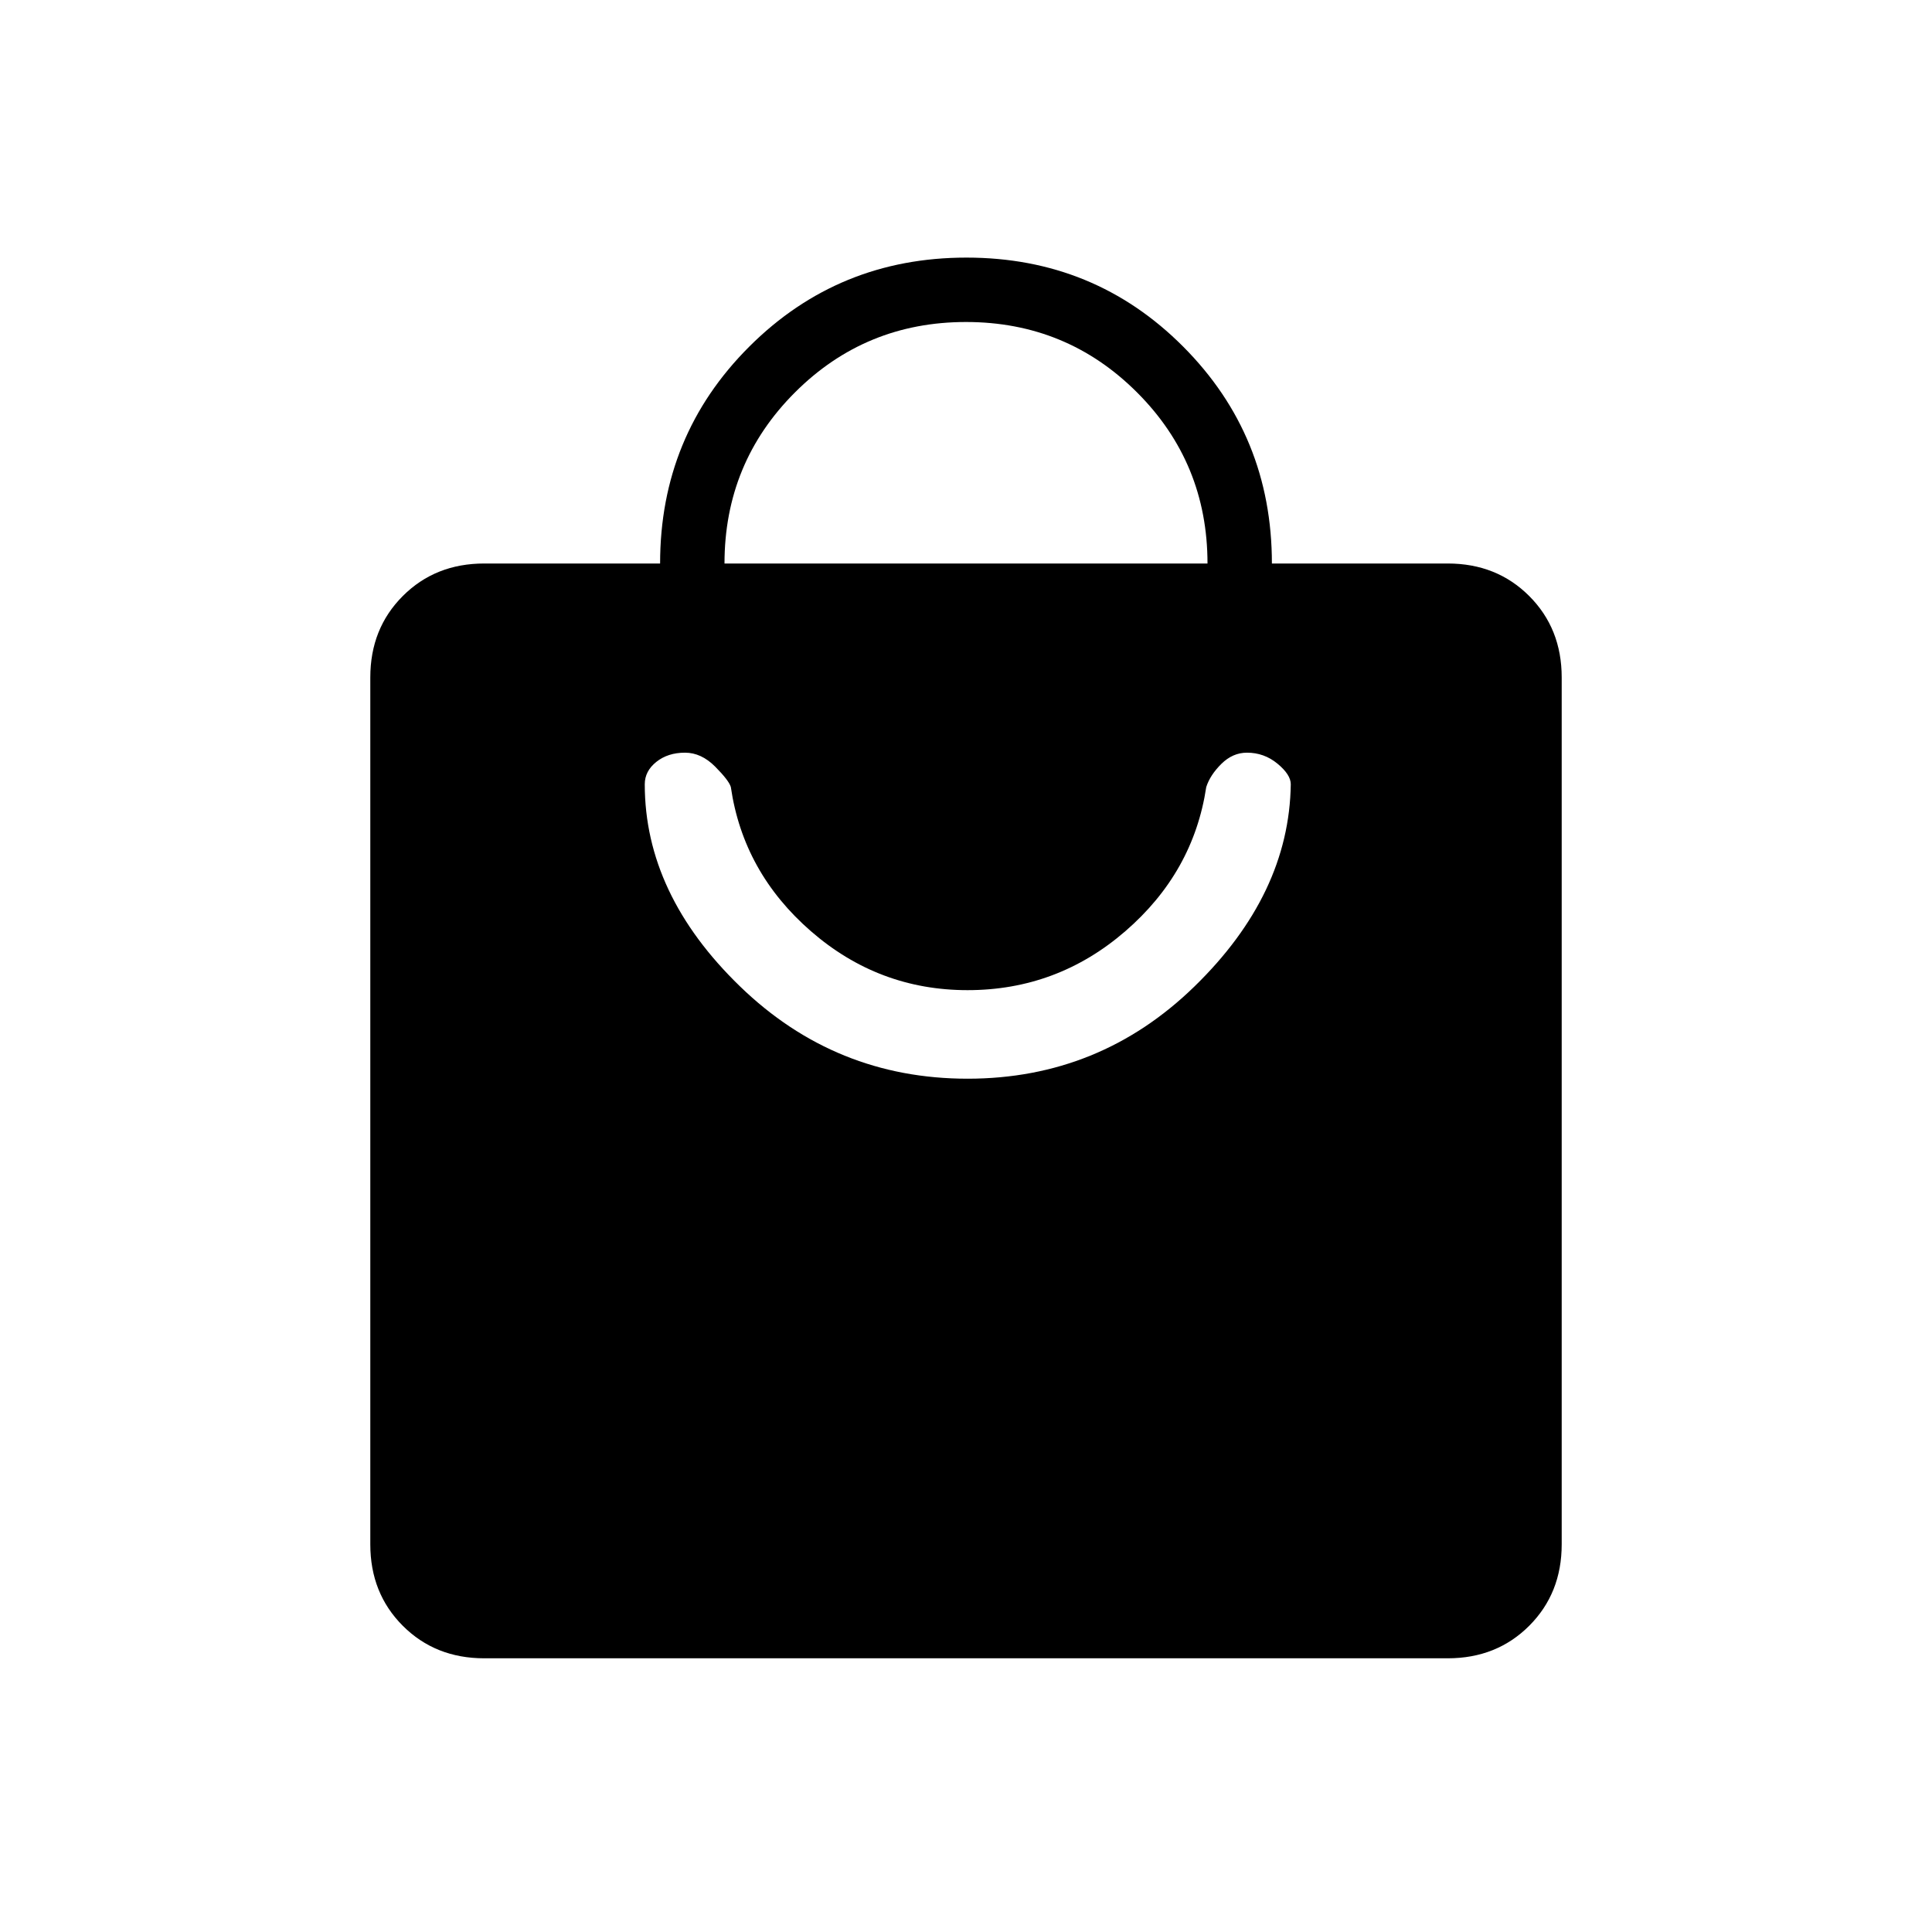 <svg xmlns="http://www.w3.org/2000/svg" height="20" viewBox="0 -960 960 960" width="20"><path d="M240.62-136q-24.32 0-40.47-16.15T184-192.62v-430.76q0-24.32 16.15-40.47T240.62-680H328q0-63.53 44.3-107.76Q416.61-832 480.23-832q63.62 0 107.69 44.24Q632-743.53 632-680h87.38q24.32 0 40.47 16.15T776-623.38v430.76q0 24.32-16.15 40.47T719.38-136H240.62ZM360-680h240q0-50-35-85t-85-35q-50 0-85 35t-35 85Zm120.77 256q65.69 0 112.77-45.85 47.08-45.84 47.84-100.46 0-4.77-6.61-10.23-6.62-5.46-15.15-5.46-7.08 0-12.7 5.54-5.61 5.54-7.54 11.54-6.38 42.38-40.23 71.65Q525.3-468 480.77-468q-44.15 0-77.81-29.27-33.65-29.27-39.81-71.65-.92-3.23-7.8-10.16-6.89-6.92-14.97-6.92-8.53 0-14.26 4.58-5.74 4.59-5.74 11.11 0 54.62 47.35 100.46Q415.08-424 480.77-424Z"/></svg>